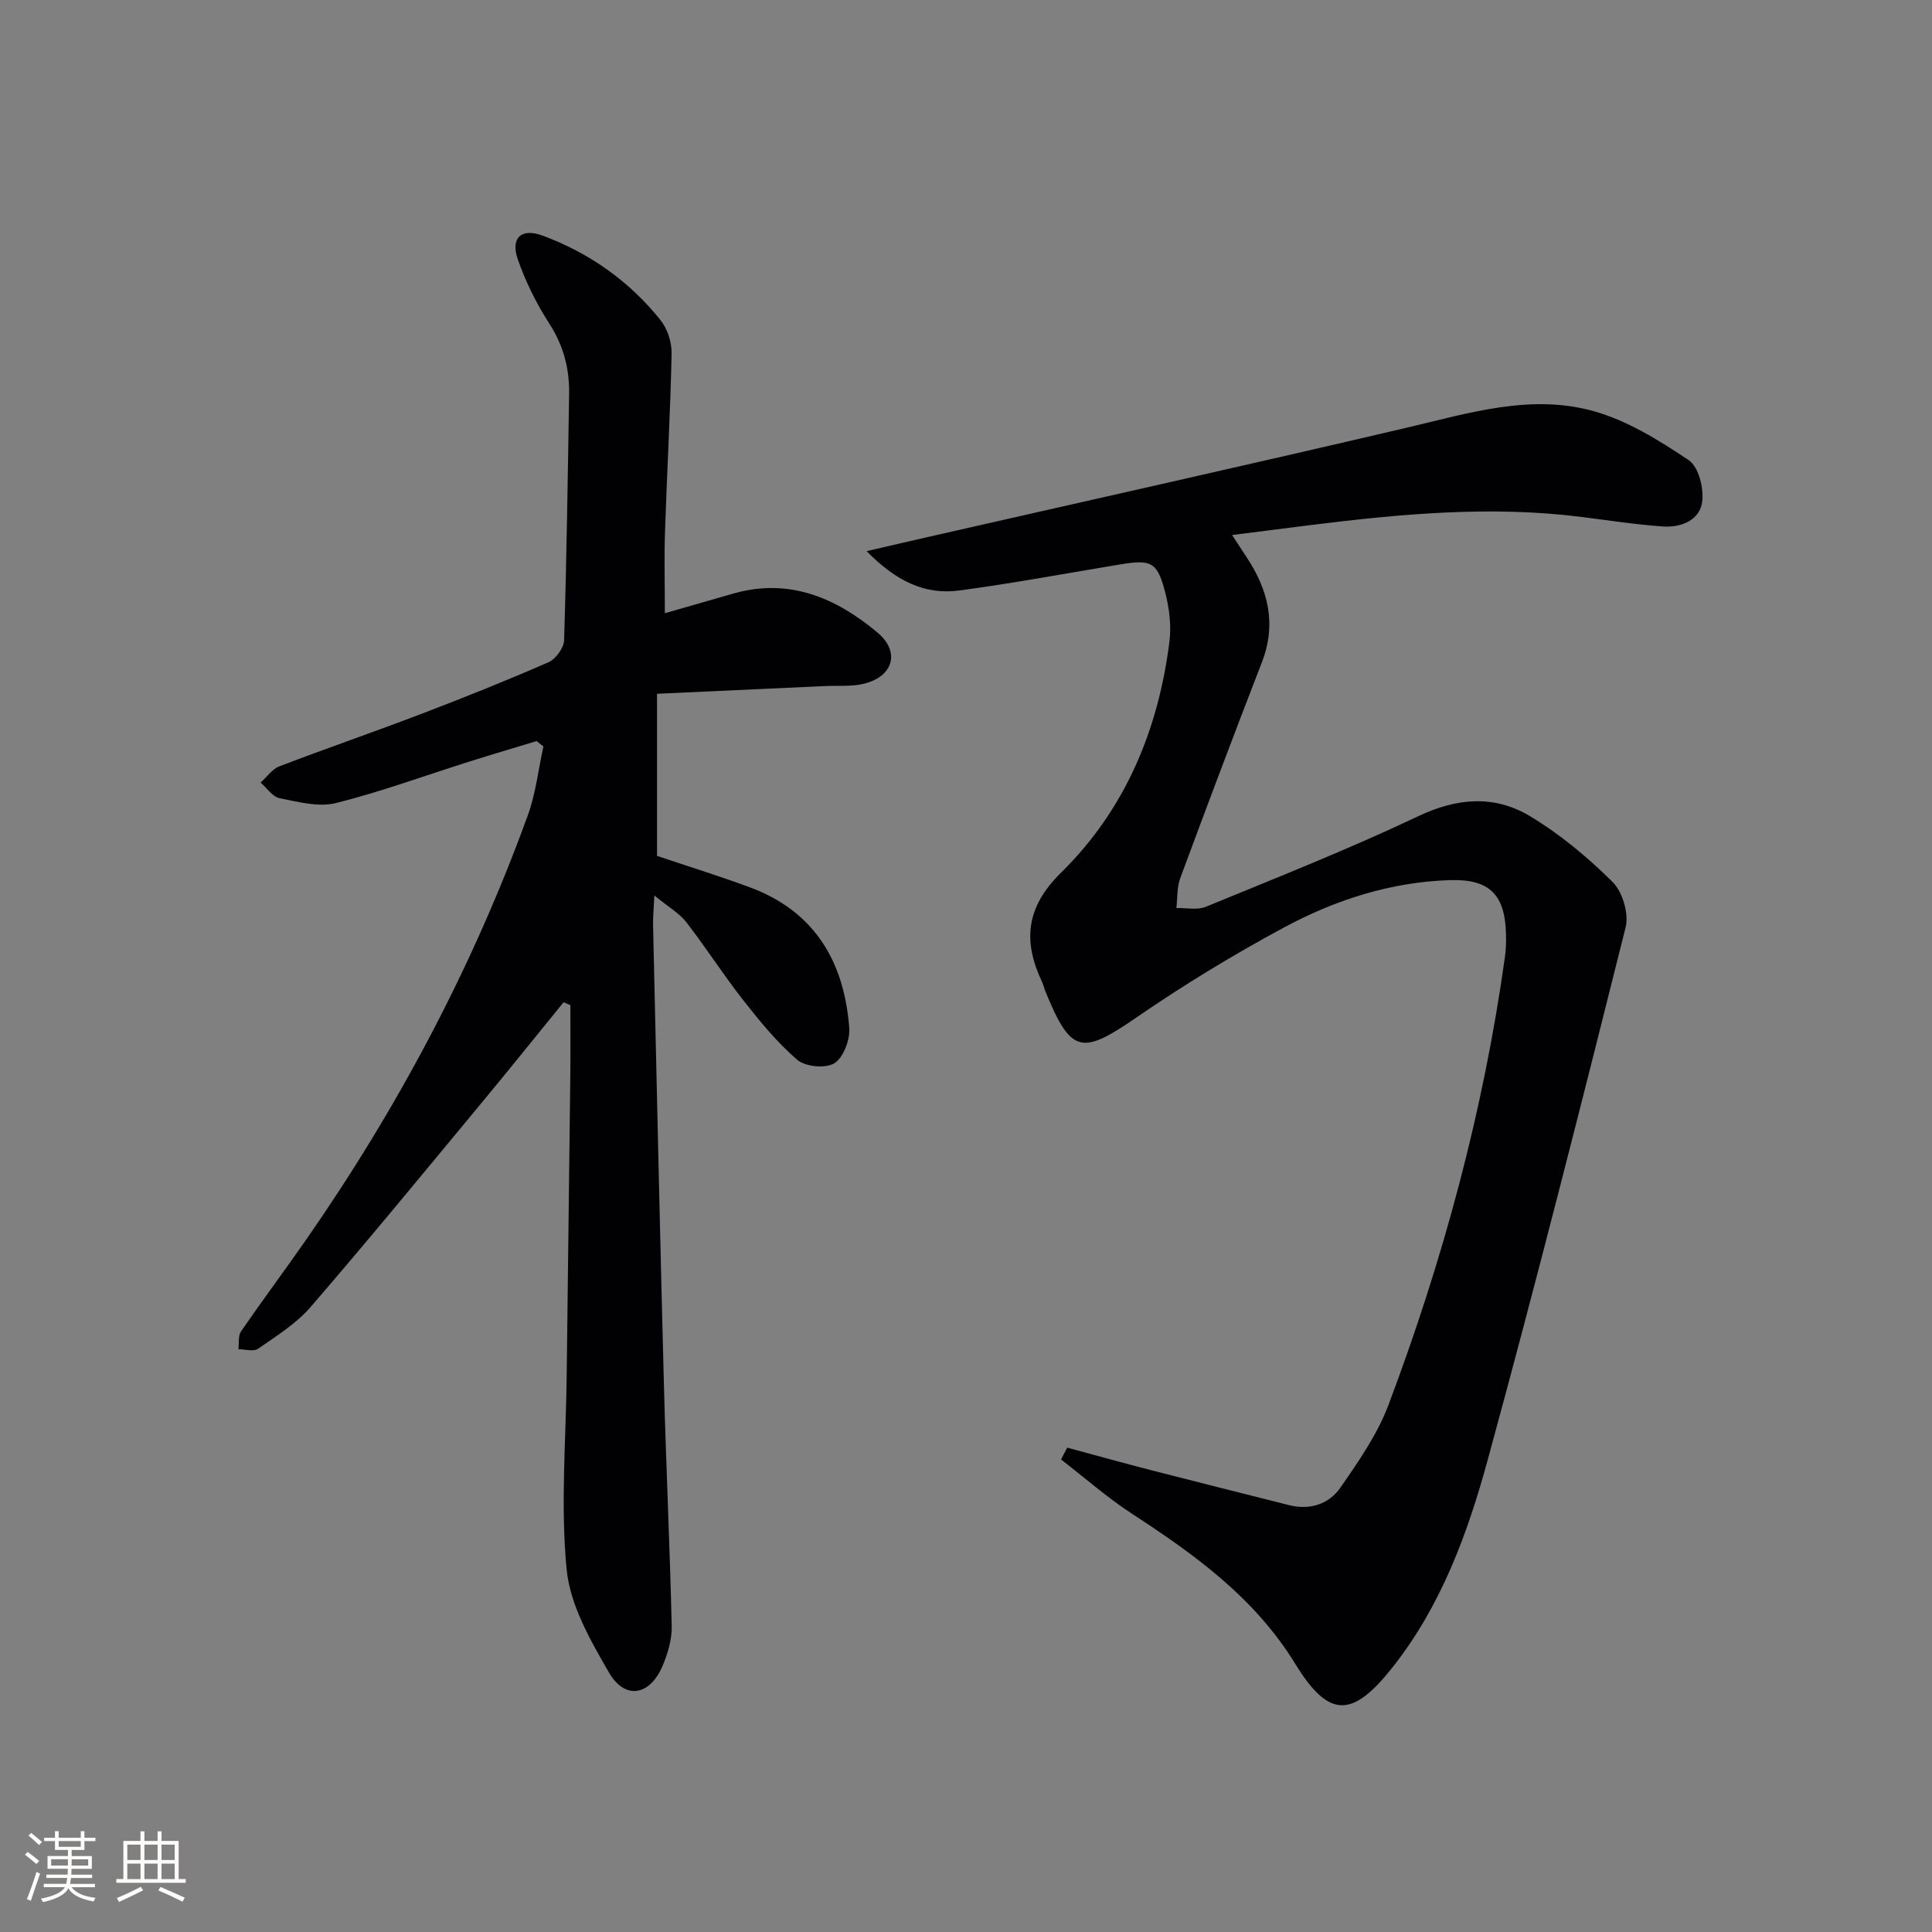 <svg enable-background="new 0 0 400 400" viewBox="0 0 400 400" xmlns="http://www.w3.org/2000/svg"><rect x="0" y="0" width="400" height="400" fill="#808080" stroke="none"/><path d="m220.96 299.72c5.82 1.57 11.62 3.18 17.45 4.69 9.48 2.44 18.98 4.81 28.47 7.21 4.36 1.1 8.29-.22 10.67-3.67 3.75-5.41 7.64-11 9.93-17.1 11.31-30.06 19.68-60.93 24.11-92.8.21-1.48.24-2.99.21-4.49-.14-8.28-3.35-11.61-11.64-11.34-12.19.39-23.65 4.07-34.24 9.76-10.51 5.65-20.76 11.89-30.59 18.65-11.43 7.87-13.6 7.56-18.9-5.4-.25-.61-.38-1.28-.66-1.87-4.01-8.49-3.42-15.49 3.93-22.71 13.22-12.98 20.13-29.5 22.42-47.82.42-3.35-.04-6.98-.9-10.27-1.62-6.21-2.86-6.76-9.25-5.71-11.13 1.83-22.23 3.92-33.4 5.41-7.12.95-13.08-1.98-19.15-8.15 5.15-1.19 9.07-2.11 13-3 32.96-7.5 65.96-14.85 98.87-22.57 12.8-3 25.63-7.07 38.68-3.41 6.99 1.96 13.55 6.05 19.66 10.14 2.04 1.37 3.18 5.87 2.78 8.67-.54 3.82-4.42 5.32-8.14 5.06-5.6-.39-11.17-1.26-16.74-1.96-18.82-2.39-37.51-.65-56.18 1.67-5.23.65-10.45 1.32-16.26 2.06 1.29 1.97 2.17 3.32 3.05 4.66 4.45 6.74 6.18 13.79 3.12 21.69-5.76 14.86-11.38 29.77-16.91 44.72-.7 1.89-.55 4.1-.79 6.16 2.05-.06 4.33.47 6.1-.26 14.73-6.06 29.57-11.92 43.95-18.74 8.13-3.86 15.84-4.44 23.23.02 6.19 3.73 11.9 8.49 17.04 13.6 2.06 2.04 3.39 6.56 2.69 9.37-9.22 36.84-18.55 73.66-28.56 110.28-4.15 15.19-9.6 30.1-19.58 42.78-8.31 10.56-13.19 10.95-20.23-.52-8.45-13.77-20.79-22.61-33.81-31.11-5.16-3.36-9.82-7.48-14.71-11.25.42-.84.85-1.64 1.28-2.45z" fill="#010104"/><path d="m116.68 207.51c-5.92 7.27-11.79 14.59-17.78 21.8-11.47 13.83-22.87 27.73-34.63 41.33-2.97 3.44-7.06 5.97-10.85 8.61-.92.65-2.69.09-4.06.09.16-1.25-.09-2.77.55-3.7 4.33-6.3 8.91-12.43 13.28-18.7 19.11-27.43 34.69-56.73 46.1-88.17 1.64-4.53 2.17-9.47 3.22-14.22-.47-.37-.94-.75-1.41-1.12-4.69 1.43-9.39 2.81-14.06 4.29-9.16 2.89-18.21 6.23-27.52 8.55-3.59.89-7.81-.25-11.63-1.01-1.47-.29-2.63-2.11-3.93-3.24 1.29-1.15 2.38-2.79 3.89-3.36 9.76-3.74 19.65-7.14 29.42-10.87 8.84-3.38 17.63-6.89 26.29-10.68 1.5-.66 3.18-2.96 3.23-4.55.53-16.97.76-33.95 1.04-50.92.09-5.25-1.13-10.03-4.07-14.59-2.68-4.15-4.94-8.71-6.56-13.37-1.55-4.45.75-6.52 5.11-4.91 9.71 3.6 17.98 9.42 24.45 17.52 1.44 1.8 2.34 4.6 2.29 6.91-.26 12.3-.96 24.58-1.37 36.87-.18 5.47-.03 10.94-.03 16.89 4.65-1.33 9.38-2.68 14.11-4.05 11.59-3.34 21.32.86 29.91 8.05 4.82 4.04 3.23 9.18-2.9 10.62-2.54.6-5.28.34-7.94.46-11.41.53-22.82 1.05-34.8 1.6v33.56c6.13 2.07 12.76 4.12 19.25 6.52 13.44 4.99 19.52 15.46 20.55 29.12.18 2.44-1.2 6.1-3.08 7.29-1.79 1.13-6 .74-7.67-.69-4.2-3.6-7.78-8.01-11.22-12.39-4.1-5.22-7.68-10.85-11.75-16.1-1.44-1.86-3.66-3.12-6.63-5.55-.14 3.01-.31 4.56-.27 6.11.73 31.78 1.42 63.57 2.25 95.35.44 16.62 1.23 33.23 1.61 49.85.06 2.71-.8 5.61-1.88 8.16-2.62 6.22-7.78 7.15-11.11 1.41-3.84-6.64-8.04-13.96-8.76-21.32-1.3-13.29-.14-26.82.01-40.25.24-20.78.51-41.57.75-62.35.05-4.76.01-9.52.01-14.27-.48-.21-.95-.4-1.41-.58z" fill="#010104"/><g fill="#fcfbfa"><path d="m5.17 384 .55-.58c.85.61 1.65 1.24 2.4 1.87l-.59.64c-.83-.73-1.62-1.38-2.36-1.93m1.22 9.53-.82-.34c.71-1.76 1.37-3.64 1.98-5.63.24.13.5.25.76.36-.6 1.67-1.24 3.54-1.92 5.61m-.5-13.5.57-.54c.56.44 1.31 1.06 2.26 1.87l-.64.64c-.68-.66-1.41-1.32-2.19-1.97m3.25.46h2.24v-1.36h.77v1.36h4.57v-1.36h.76v1.36h2.28v.69h-2.28v1.84h-2.64v1.26h4.18v2.64h-4.21c0 .45-.02.86-.05 1.21h4.32v.69h-4.38c-.04.34-.1.75-.19 1.22h5.15v.69h-4.82c.87 1.19 2.51 1.92 4.93 2.19-.17.31-.3.57-.37.76-2.77-.49-4.52-1.41-5.26-2.76-.56 1.26-2.3 2.23-5.24 2.9-.12-.25-.26-.48-.43-.72 2.73-.55 4.38-1.34 4.96-2.38h-4.38v-.69h4.65c.1-.38.17-.79.21-1.22h-4.32v-.69h4.4c.03-.34.05-.75.05-1.21h-4.2v-2.64h4.23v-1.26h-2.69v-1.84h-2.24zm1.46 4.46v1.29h3.45c.01-.4.02-.57.01-.53v-.32-.45h-3.46zm1.55-2.59h4.57v-1.19h-4.57zm6.11 2.59h-3.42v.77c-.01.19-.01.37-.02.53h3.44z"/><path d="m32.63 379.16h.82v1.98h3.54v7.89h1.46v.78h-14.37v-.78h1.46v-7.89h3.54v-1.98h.82v1.98h2.73zm-3.49 11.48.5.73c-1.61.82-3.28 1.63-5 2.41-.13-.27-.28-.55-.44-.82 1.75-.72 3.4-1.49 4.94-2.32m-2.78-5.55h2.73v-3.18h-2.73zm0 3.95h2.73v-3.2h-2.73zm3.54-3.95h2.73v-3.18h-2.73zm0 3.95h2.73v-3.2h-2.73zm7.89 4.68c-1.84-.92-3.51-1.7-5.02-2.32l.45-.73c1.89.8 3.57 1.55 5.04 2.23zm-1.62-11.81h-2.73v3.18h2.73zm-2.73 7.13h2.73v-3.2h-2.73z"/></g></svg>